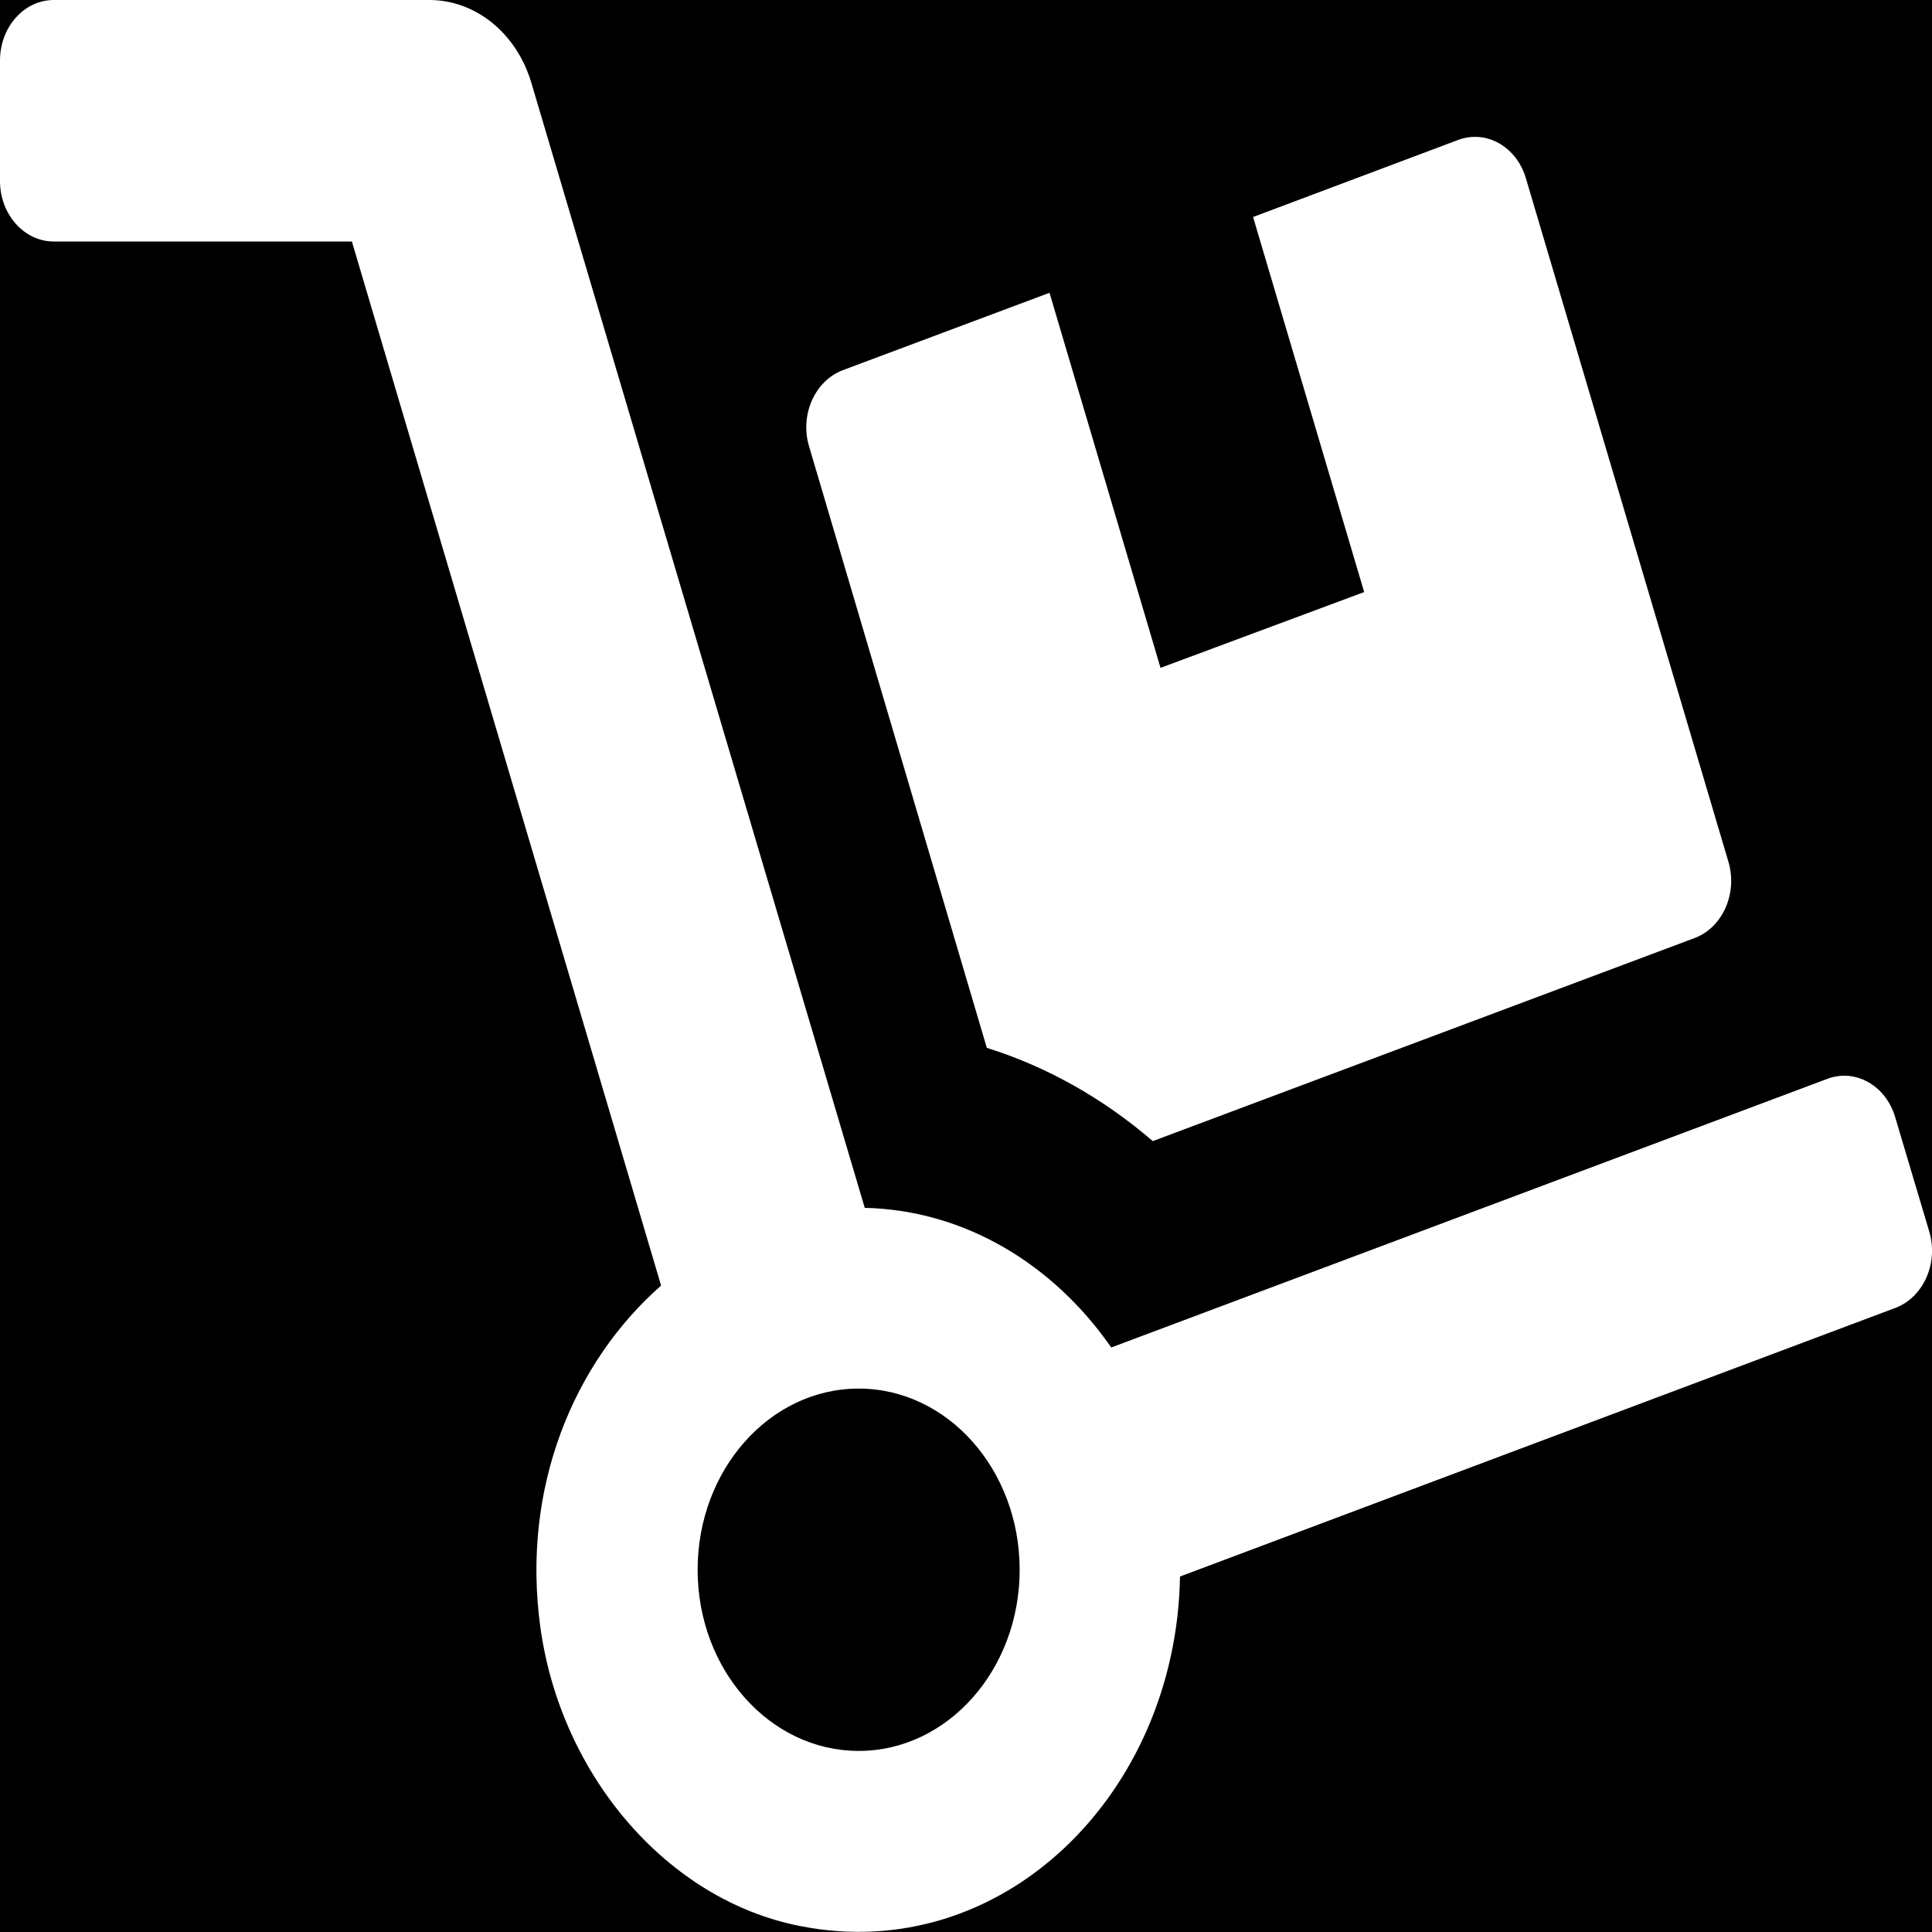 <svg width="22" height="22" viewBox="0 0 22 22" fill="none" xmlns="http://www.w3.org/2000/svg">
<rect x="0" y="0" width="22" height="22" fill="#808080" stroke="none"/>
<g id="dolly-solid 1" clip-path="url(#clip0)">
<rect width="22" height="22" fill="black"/>
<path id="Vector" d="M11.237 11.932C11.924 12.147 12.562 12.508 13.127 12.994L19.296 10.682C19.617 10.562 19.788 10.171 19.682 9.814L17.375 2.028C17.268 1.667 16.92 1.474 16.603 1.594L14.269 2.471L15.534 6.742L13.215 7.605L11.951 3.334L9.598 4.215C9.277 4.336 9.106 4.727 9.213 5.083L11.237 11.932ZM21.969 14.025L21.58 12.719C21.473 12.358 21.125 12.165 20.808 12.285L12.654 15.344C11.997 14.399 10.989 13.78 9.847 13.754L6.05 0.941C5.882 0.378 5.416 0 4.889 0H0.611C0.275 0 0 0.309 0 0.688V2.062C0 2.441 0.275 2.75 0.611 2.75H4.007L7.528 14.639C6.531 15.516 5.935 16.943 6.153 18.528C6.386 20.221 7.601 21.635 9.106 21.931C11.405 22.391 13.395 20.436 13.437 17.952L21.584 14.893C21.901 14.773 22.076 14.386 21.969 14.025V14.025ZM9.778 19.938C8.766 19.938 7.944 19.014 7.944 17.875C7.944 16.736 8.766 15.812 9.778 15.812C10.79 15.812 11.611 16.736 11.611 17.875C11.611 19.014 10.79 19.938 9.778 19.938Z" fill="white"/>
</g>
<defs>
<clipPath id="clip0">
<rect width="22" height="22" fill="white"/>
</clipPath>
</defs>
</svg>
